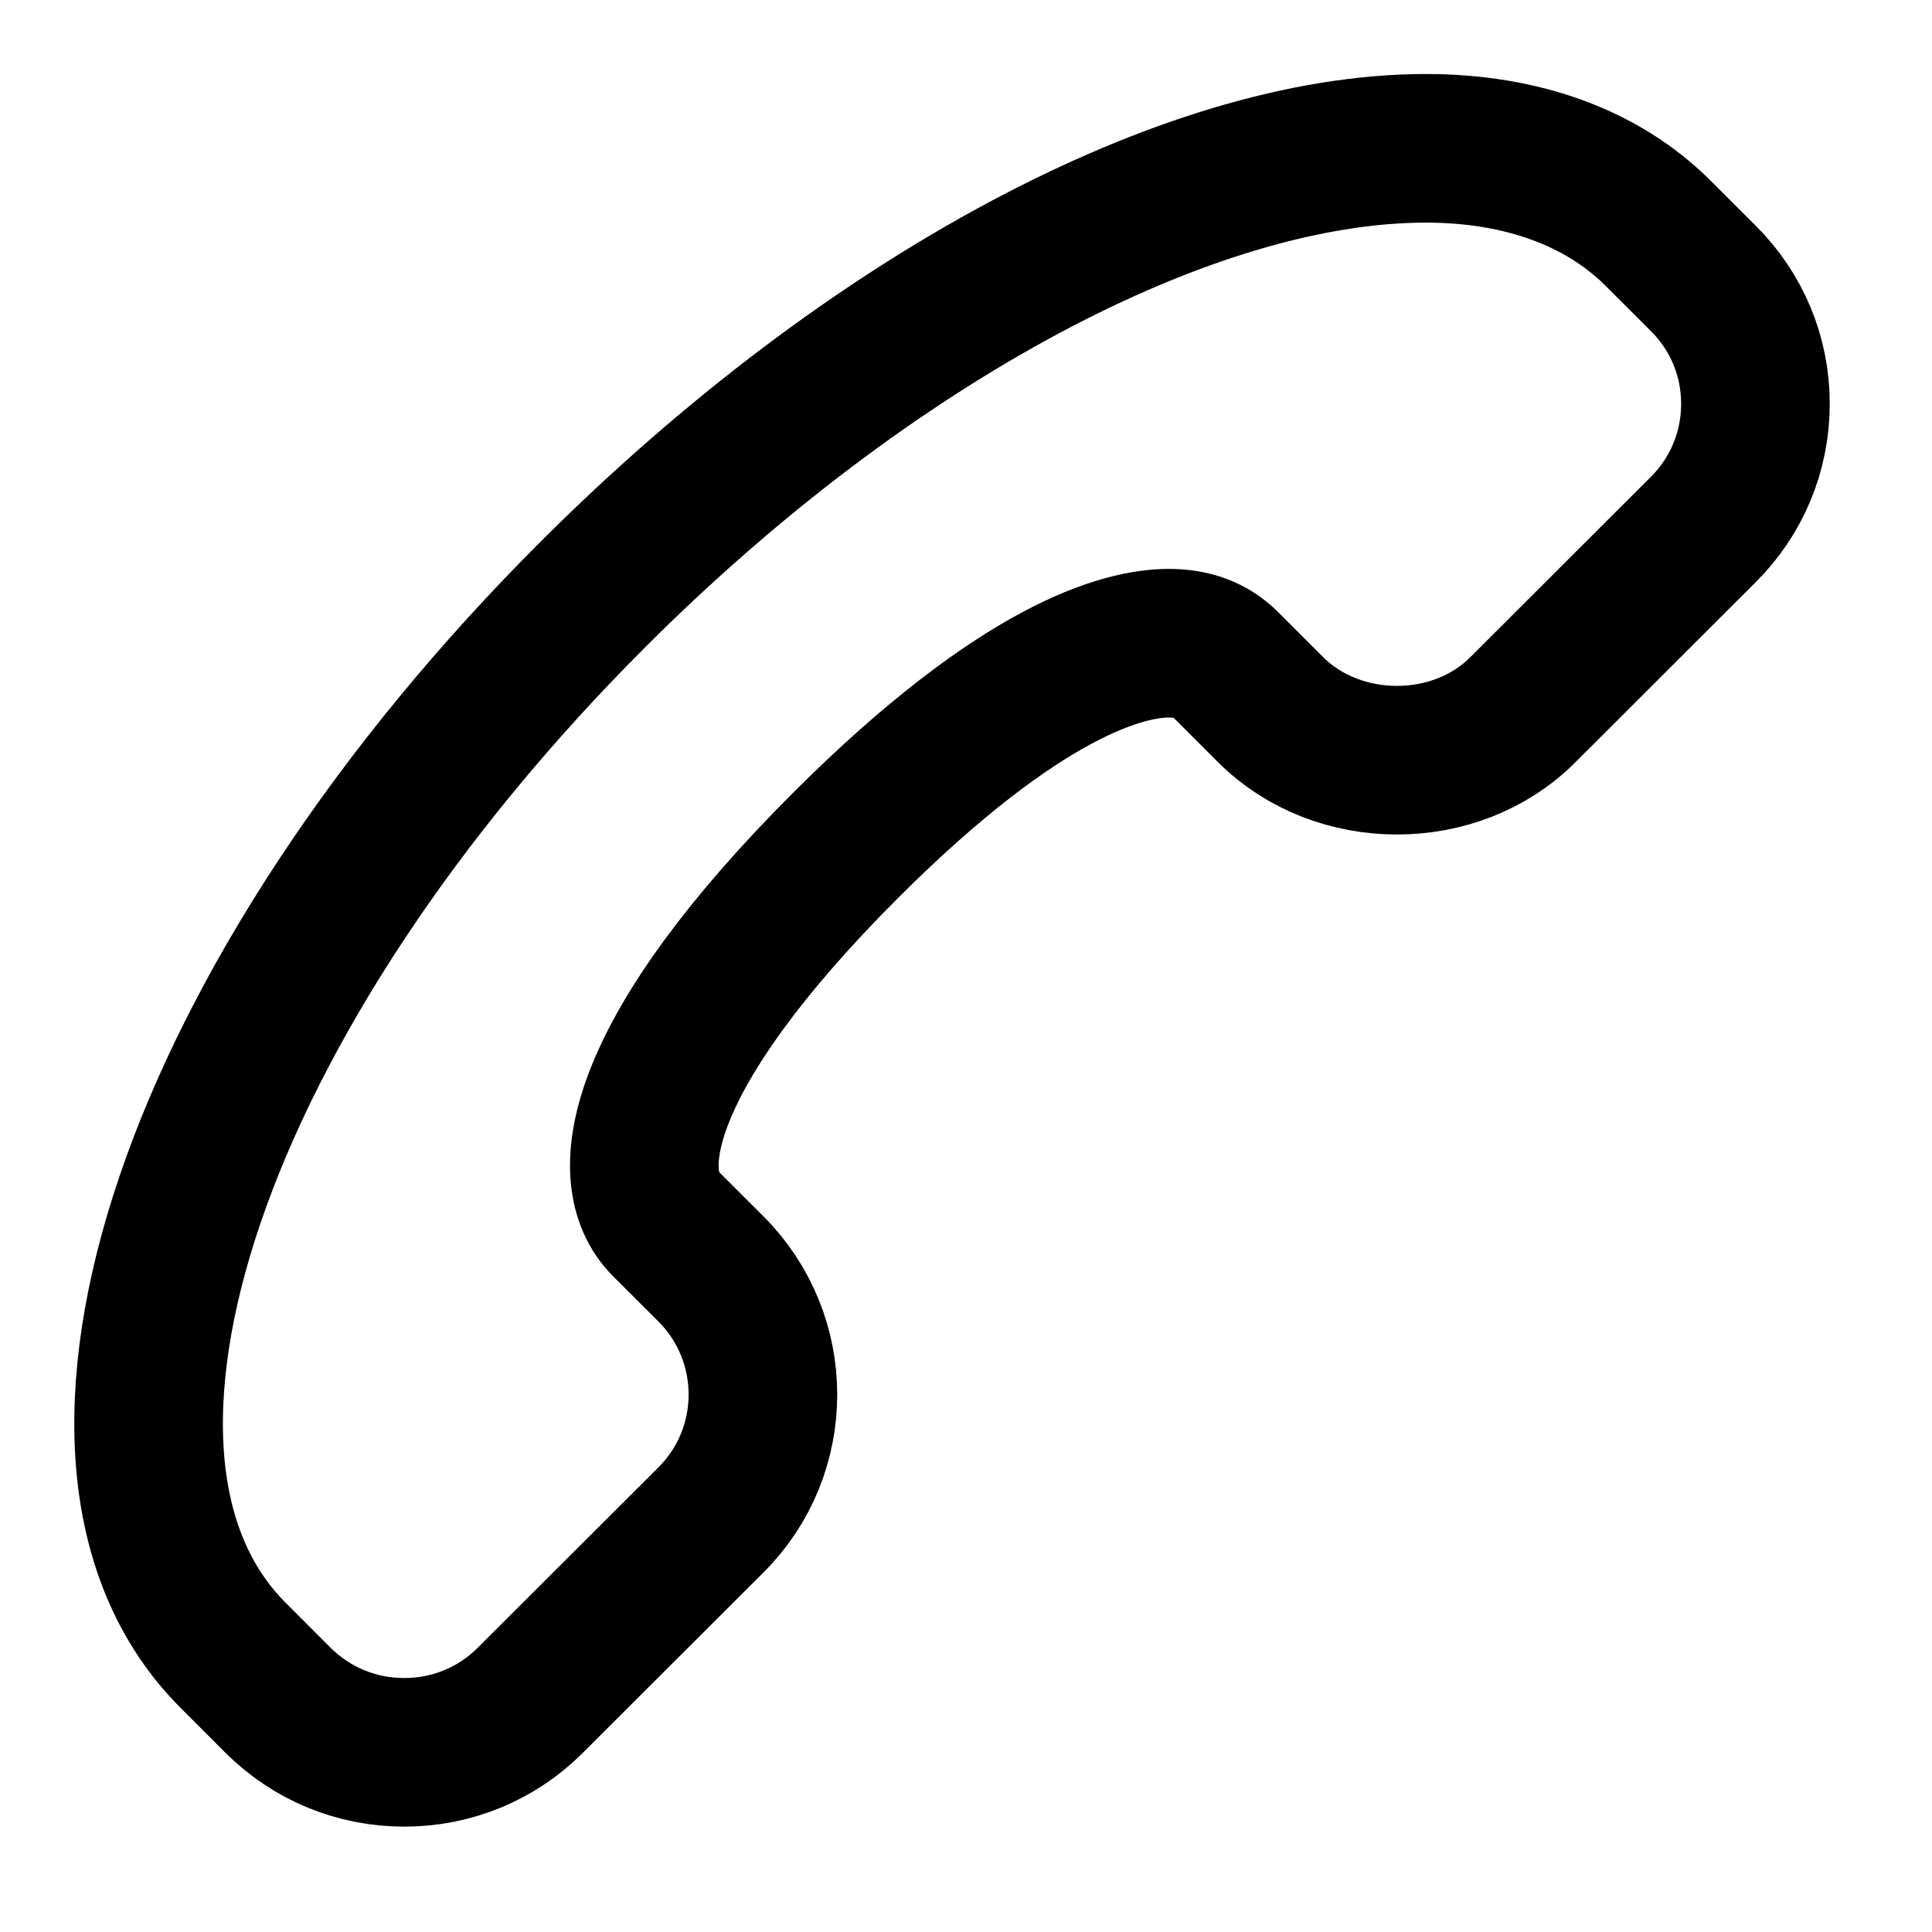 <?xml version="1.0" standalone="no"?><!DOCTYPE svg PUBLIC "-//W3C//DTD SVG 1.1//EN" "http://www.w3.org/Graphics/SVG/1.1/DTD/svg11.dtd"><svg width="100%" height="100%" viewBox="0 0 26 26" version="1.1" xmlns="http://www.w3.org/2000/svg" xmlns:xlink="http://www.w3.org/1999/xlink" xml:space="preserve" style="fill-rule:evenodd;clip-rule:evenodd;stroke-linejoin:round;stroke-miterlimit:1.414;"><path d="M22.919,3.743l-0.607,-0.606c-0.748,-0.745 -1.829,-1.141 -3.125,-1.141c-3.204,0 -7.493,2.295 -11.194,5.99c-5.375,5.363 -7.507,11.644 -4.856,14.29l0.606,0.607c0.455,0.451 1.055,0.699 1.698,0.699c0.64,0 1.243,-0.248 1.694,-0.699l2.43,-2.426c0.936,-0.93 0.936,-2.449 0,-3.383l-0.607,-0.606c-0.646,-0.646 -0.349,-2.324 2.43,-5.1c2.364,-2.36 3.735,-2.712 4.342,-2.712c0.319,0 0.569,0.095 0.764,0.289l0.607,0.607c0.906,0.903 2.489,0.906 3.392,0l2.426,-2.423c0.455,-0.452 0.705,-1.055 0.705,-1.695c0,-0.639 -0.25,-1.239 -0.705,-1.691Z" style="fill:none;stroke-width:2px;stroke:#000;"/></svg>